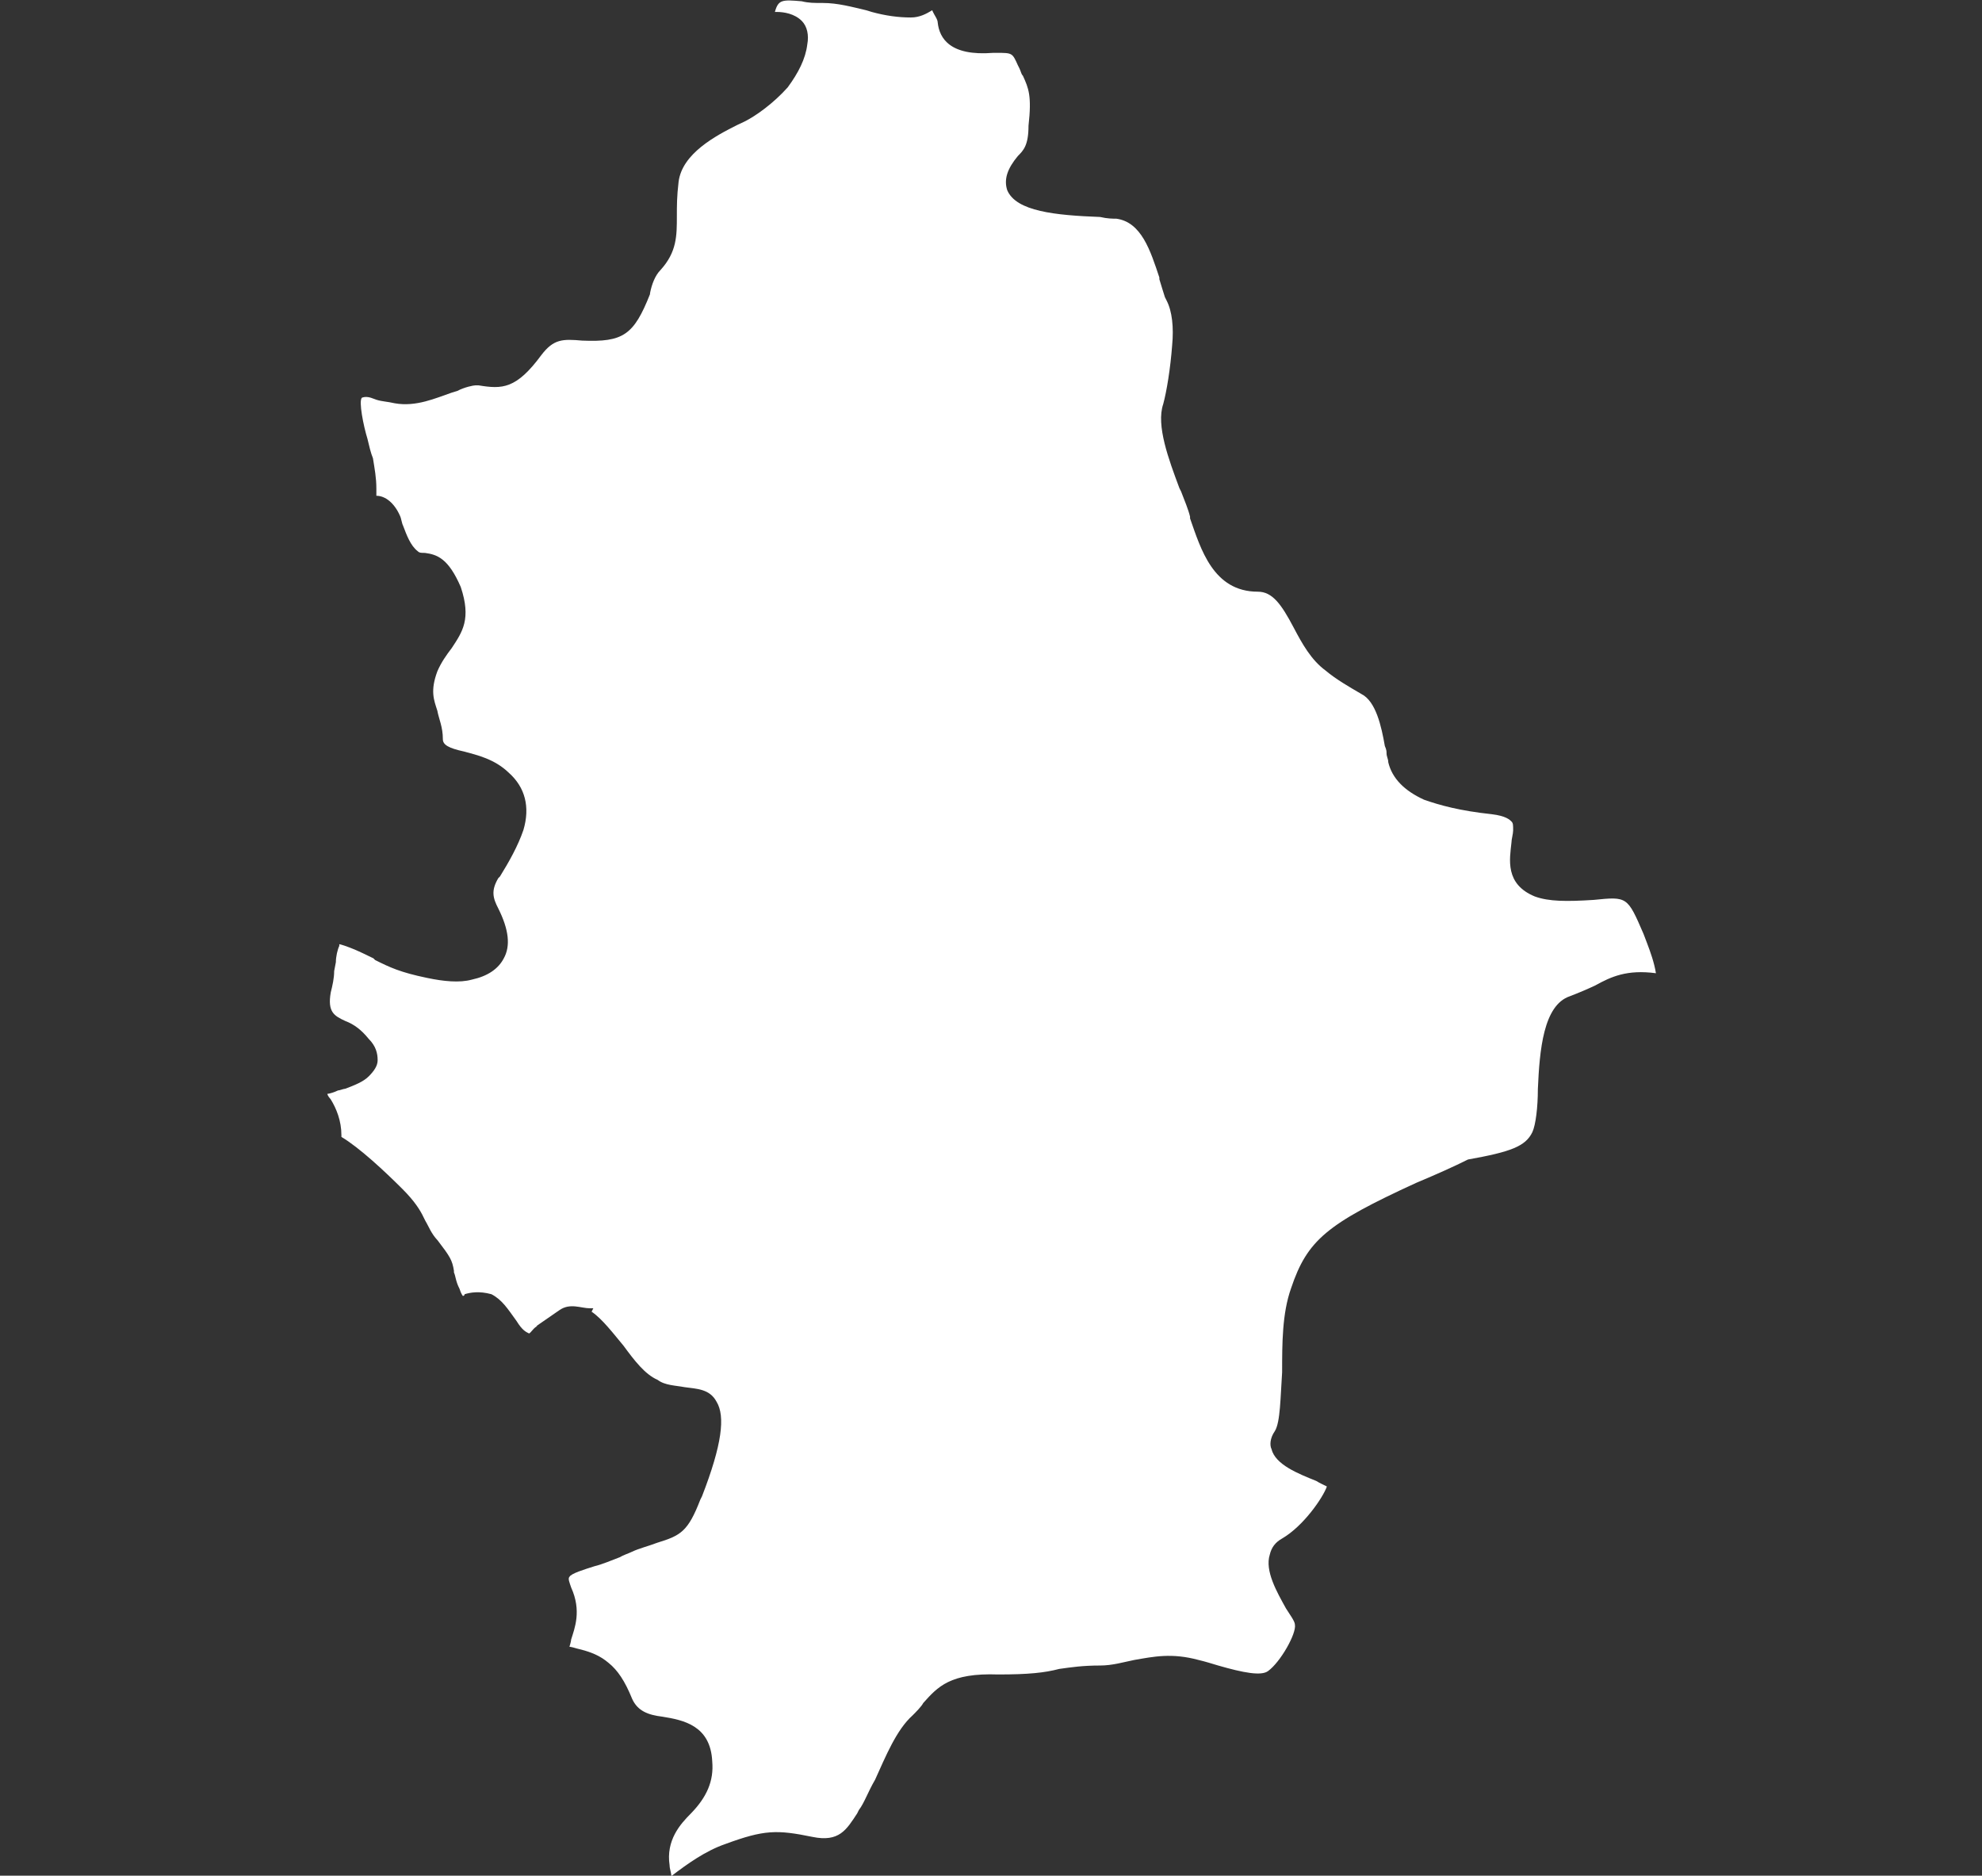 <?xml version="1.0" encoding="utf-8"?>
<!-- Generator: Adobe Illustrator 19.2.1, SVG Export Plug-In . SVG Version: 6.00 Build 0)  -->
<svg version="1.1" id="Layer_1" xmlns="http://www.w3.org/2000/svg" xmlns:xlink="http://www.w3.org/1999/xlink" x="0px" y="0px"
	 viewBox="0 0 465 440" style="enable-background:new 0 0 465 440;" xml:space="preserve">
<rect x="0" y="0" width="465" height="440" fill="#333333" stroke="none"/>
<style type="text/css">
	.st0{fill:#FFFFFF;}
</style>
<path class="st0" d="M359.5,265.6c0.8-1.7,1.3-5.9,1.3-10.1c0.4-9.2,1.3-19.7,7.5-21.8c2.1-0.8,4.2-1.7,5.9-2.5
	c3.8-2.1,7.5-3.8,14.3-2.9c-0.4-2.5-1.3-5-2.1-7.1l-0.8-2.1c-3.8-8.8-3.8-8.8-11.7-8c-6.3,0.4-10.5,0.4-13.8-0.8
	c-7.1-2.9-5.9-8.8-5.5-12.6c0-0.8,0.4-2.1,0.4-2.9c0-1.3,0-1.7-0.4-2.1c-0.4-0.4-1.3-1.3-4.6-1.7c-7.5-0.8-12.2-2.1-15.9-3.4
	c-4.6-2.1-7.5-5-8.4-8.8c0-0.8-0.4-1.3-0.4-2.1c0-0.4,0-0.8-0.4-1.7c-0.8-4.6-2.1-10.5-5.5-12.2c-2.9-1.7-5.9-3.4-8.4-5.5
	c-3.4-2.5-5.5-6.3-7.5-10.1c-2.9-5.5-5-8.4-8.4-8.4c-10.5,0-13.4-10.1-15.9-17.2v-0.4c-0.4-1.7-1.3-3.8-2.1-5.9l-0.4-0.8
	c-2.5-6.7-5.5-14.7-3.8-19.7c0.8-2.9,1.7-8.4,2.1-13.8c0.4-4.2,0-8-1.3-10.5l-0.4-0.8c-0.4-1.3-0.8-2.5-1.3-4.2v-0.4
	c-2.1-6.3-4.2-13-10.1-13.8c-0.8,0-2.1,0-3.8-0.4c-10.5-0.4-19.7-1.3-21.8-6.3c-0.8-2.5,0-5,2.5-8c1.3-1.3,2.5-2.5,2.5-7.1
	c0.8-7.1,0-8.8-1.3-11.7c-0.4-0.4-0.4-0.8-0.8-1.7l-0.4-0.8c-1.3-2.9-1.3-2.9-5-2.9H233c-10.1,0.8-12.6-3.4-13-7.1
	c0-0.8-0.8-1.7-1.3-2.9c-1.3,0.8-2.9,1.7-5,1.7c-2.9,0-5.9-0.4-9.2-1.3l-1.3-0.4c-3.4-0.8-6.7-1.7-10.1-1.7c-2.1,0-3.4,0-5-0.4
	c-4.6-0.4-5.5-0.4-6.3,2.5l0,0h0.4c1.7,0,4.2,0.4,5.9,2.1c1.3,1.3,1.7,3.4,1.3,5.5c-0.4,3.4-2.1,6.7-4.6,10.1
	c-3.4,3.8-7.5,6.7-10.1,8l-1.7,0.8c-5,2.5-13,6.7-13.8,13.4c-0.4,3.4-0.4,5.5-0.4,8c0,4.6,0,8.4-3.8,12.6c-1.3,1.3-2.1,3.4-2.5,5.5
	V69c-3.8,9.6-6.3,11.3-15.9,10.9c-4.6-0.4-6.7-0.4-9.6,3.4c-5.9,8-9.2,8-14.7,7.1h-0.8c-0.4,0-2.5,0.4-4.2,1.3l-1.3,0.4
	c-3.8,1.3-8.4,3.4-13.4,2.5c-1.7-0.4-2.9-0.4-4.2-0.8L87,93.3c-1.3-0.4-2.1,0-2.1,0c-0.8,0.8,0.4,6.7,1.3,9.6
	c0.4,1.7,0.8,3.4,1.3,4.6c0.4,2.5,0.8,4.6,0.8,7.1c0,0.4,0,1.3,0,1.7c2.1,0,4.2,1.7,5.5,4.6c0.4,0.8,0.4,1.7,0.8,2.5
	c0.8,2.1,1.7,4.6,3.4,5.9c0.4,0.4,0.8,0.4,1.7,0.4c2.9,0.4,5.5,1.3,8.4,8c2.5,7.5,0.4,10.5-2.1,14.3c-1.3,1.7-2.5,3.4-3.4,5.5
	c-1.7,4.6-0.8,6.7,0,9.2c0.4,2.1,1.3,3.8,1.3,6.7c0,1.3,1.3,2.1,5,2.9c2.9,0.8,7.1,1.7,10.5,5c3.8,3.4,5,8,3.4,13.4
	c-1.3,3.8-3.4,7.5-5.5,10.9l-0.4,0.4c-1.7,2.9-1.3,4.6,0,7.1c2.5,5,2.9,8.8,1.3,11.7c-1.3,2.5-3.8,4.2-7.5,5
	c-2.9,0.8-6.7,0.4-10.5-0.4c-6.3-1.3-8.8-2.5-12.2-4.2l-0.4-0.4c-1.7-0.8-3.4-1.7-5.5-2.5s-2.5-0.8-2.5-0.8v0.4
	c-0.4,0.8-0.8,2.5-0.8,3.8l-0.4,2.1c0,1.7-0.4,3.4-0.8,5c-0.8,4.6,0.8,5.5,3.4,6.7c2.1,0.8,3.8,2.1,5.5,4.2c1.7,1.7,2.1,3.4,2.1,5
	c0,1.3-0.8,2.5-2.1,3.8c-1.3,1.3-3.4,2.1-5.5,2.9c-0.4,0-1.3,0.4-1.7,0.4c-0.8,0.4-2.1,0.8-2.5,0.8c0,0,0,0.4,0.8,1.3
	c1.3,2.1,2.5,5,2.5,8.4c0,0,0,0,0,0.4c4.2,2.5,10.1,8,14.3,12.2c2.9,2.9,4.2,5,5,6.7l0.4,0.8c0.8,1.3,1.3,2.9,2.9,4.6
	c2.9,3.8,3.4,4.6,3.8,7.1v0.4c0.4,0.8,0.4,2.1,1.3,3.8c0.4,1.3,0.8,1.7,0.8,1.7s0.4,0,0.4-0.4c1.3-0.4,3.4-0.8,6.3,0
	c2.5,1.3,3.8,3.4,5.9,6.3c1.3,2.1,2.1,2.5,2.9,2.9c0.4,0,1.3-1.7,2.1-1.7h-0.4l5.5-3.8c2.5-1.7,5-0.4,7.1-0.4h0.8l-0.4,0.8
	c2.5,1.7,5,5,7.5,8c2.5,3.4,5,6.7,8,8c1.7,1.3,4.2,1.3,6.3,1.7c2.9,0.4,5.9,0.4,7.5,3.4c2.1,3.4,1.3,10.1-3.4,22.2l-0.4,0.8
	c-2.9,7.5-4.6,8.4-10.1,10.1c-2.1,0.8-4.2,1.3-5.9,2.1c-0.8,0.4-2.1,0.8-2.9,1.3c-2.1,0.8-4.2,1.7-5.9,2.1c-2.5,0.8-5.5,1.7-5.9,2.5
	c-0.4,0.4,0,1.3,0.4,2.5c2.5,5.5,0.8,9.6,0,12.2c0,0.4-0.4,1.7-0.4,1.7l0,0c0,0,0.4,0,1.7,0.4c3.4,0.8,5.5,1.7,7.5,3.4
	c2.1,1.7,3.8,4.2,5.5,8.4c1.3,2.9,3.8,3.8,7.1,4.2c5,0.8,11.3,2.1,11.7,10.5c0.4,4.6-1.3,8.4-5,12.2c-2.5,2.5-5.9,6.3-5,12.2
	c0,0.8,0.4,1.7,0.4,2.5l0,0c3.8-2.9,8-5.9,12.6-7.5c9.2-3.4,12.2-3.4,20.5-1.7c6.3,1.3,8-1.7,10.5-5.5l0.4-0.8
	c1.3-1.7,2.1-4.2,3.8-7.1c2.5-5.5,5-11.7,8.8-15.1c0.8-0.8,2.1-2.1,2.5-2.9c3.4-3.8,6.3-7.1,17.6-6.7c7.1,0,10.9-0.4,14.3-1.3
	c2.9-0.4,5.5-0.8,9.6-0.8c2.9,0,5.5-0.8,8-1.3c4.6-0.8,8.8-1.7,15.1,0c1.7,0.4,2.9,0.8,4.6,1.3c5.9,1.7,10.1,2.5,11.7,1.3
	c2.9-2.1,6.7-8.8,6.3-10.9c0-0.8-1.3-2.5-2.1-3.8c-2.1-3.8-5-8.8-3.8-12.6c0.4-1.7,1.3-2.9,2.9-3.8c5-2.9,9.6-9.6,10.5-12.2
	c-0.8-0.4-1.7-0.8-2.5-1.3c-4.2-1.7-9.6-3.8-10.5-7.5c-0.4-0.8-0.4-2.5,0.8-4.2c1.3-2.1,1.3-8,1.7-13.8c0-6.7,0-13.8,2.1-19.7
	c3.8-11.3,8.4-15.1,29.3-24.7c5-2.1,8.8-3.8,12.2-5.5C354.5,270.2,357.9,268.9,359.5,265.6z"/>
</svg>
